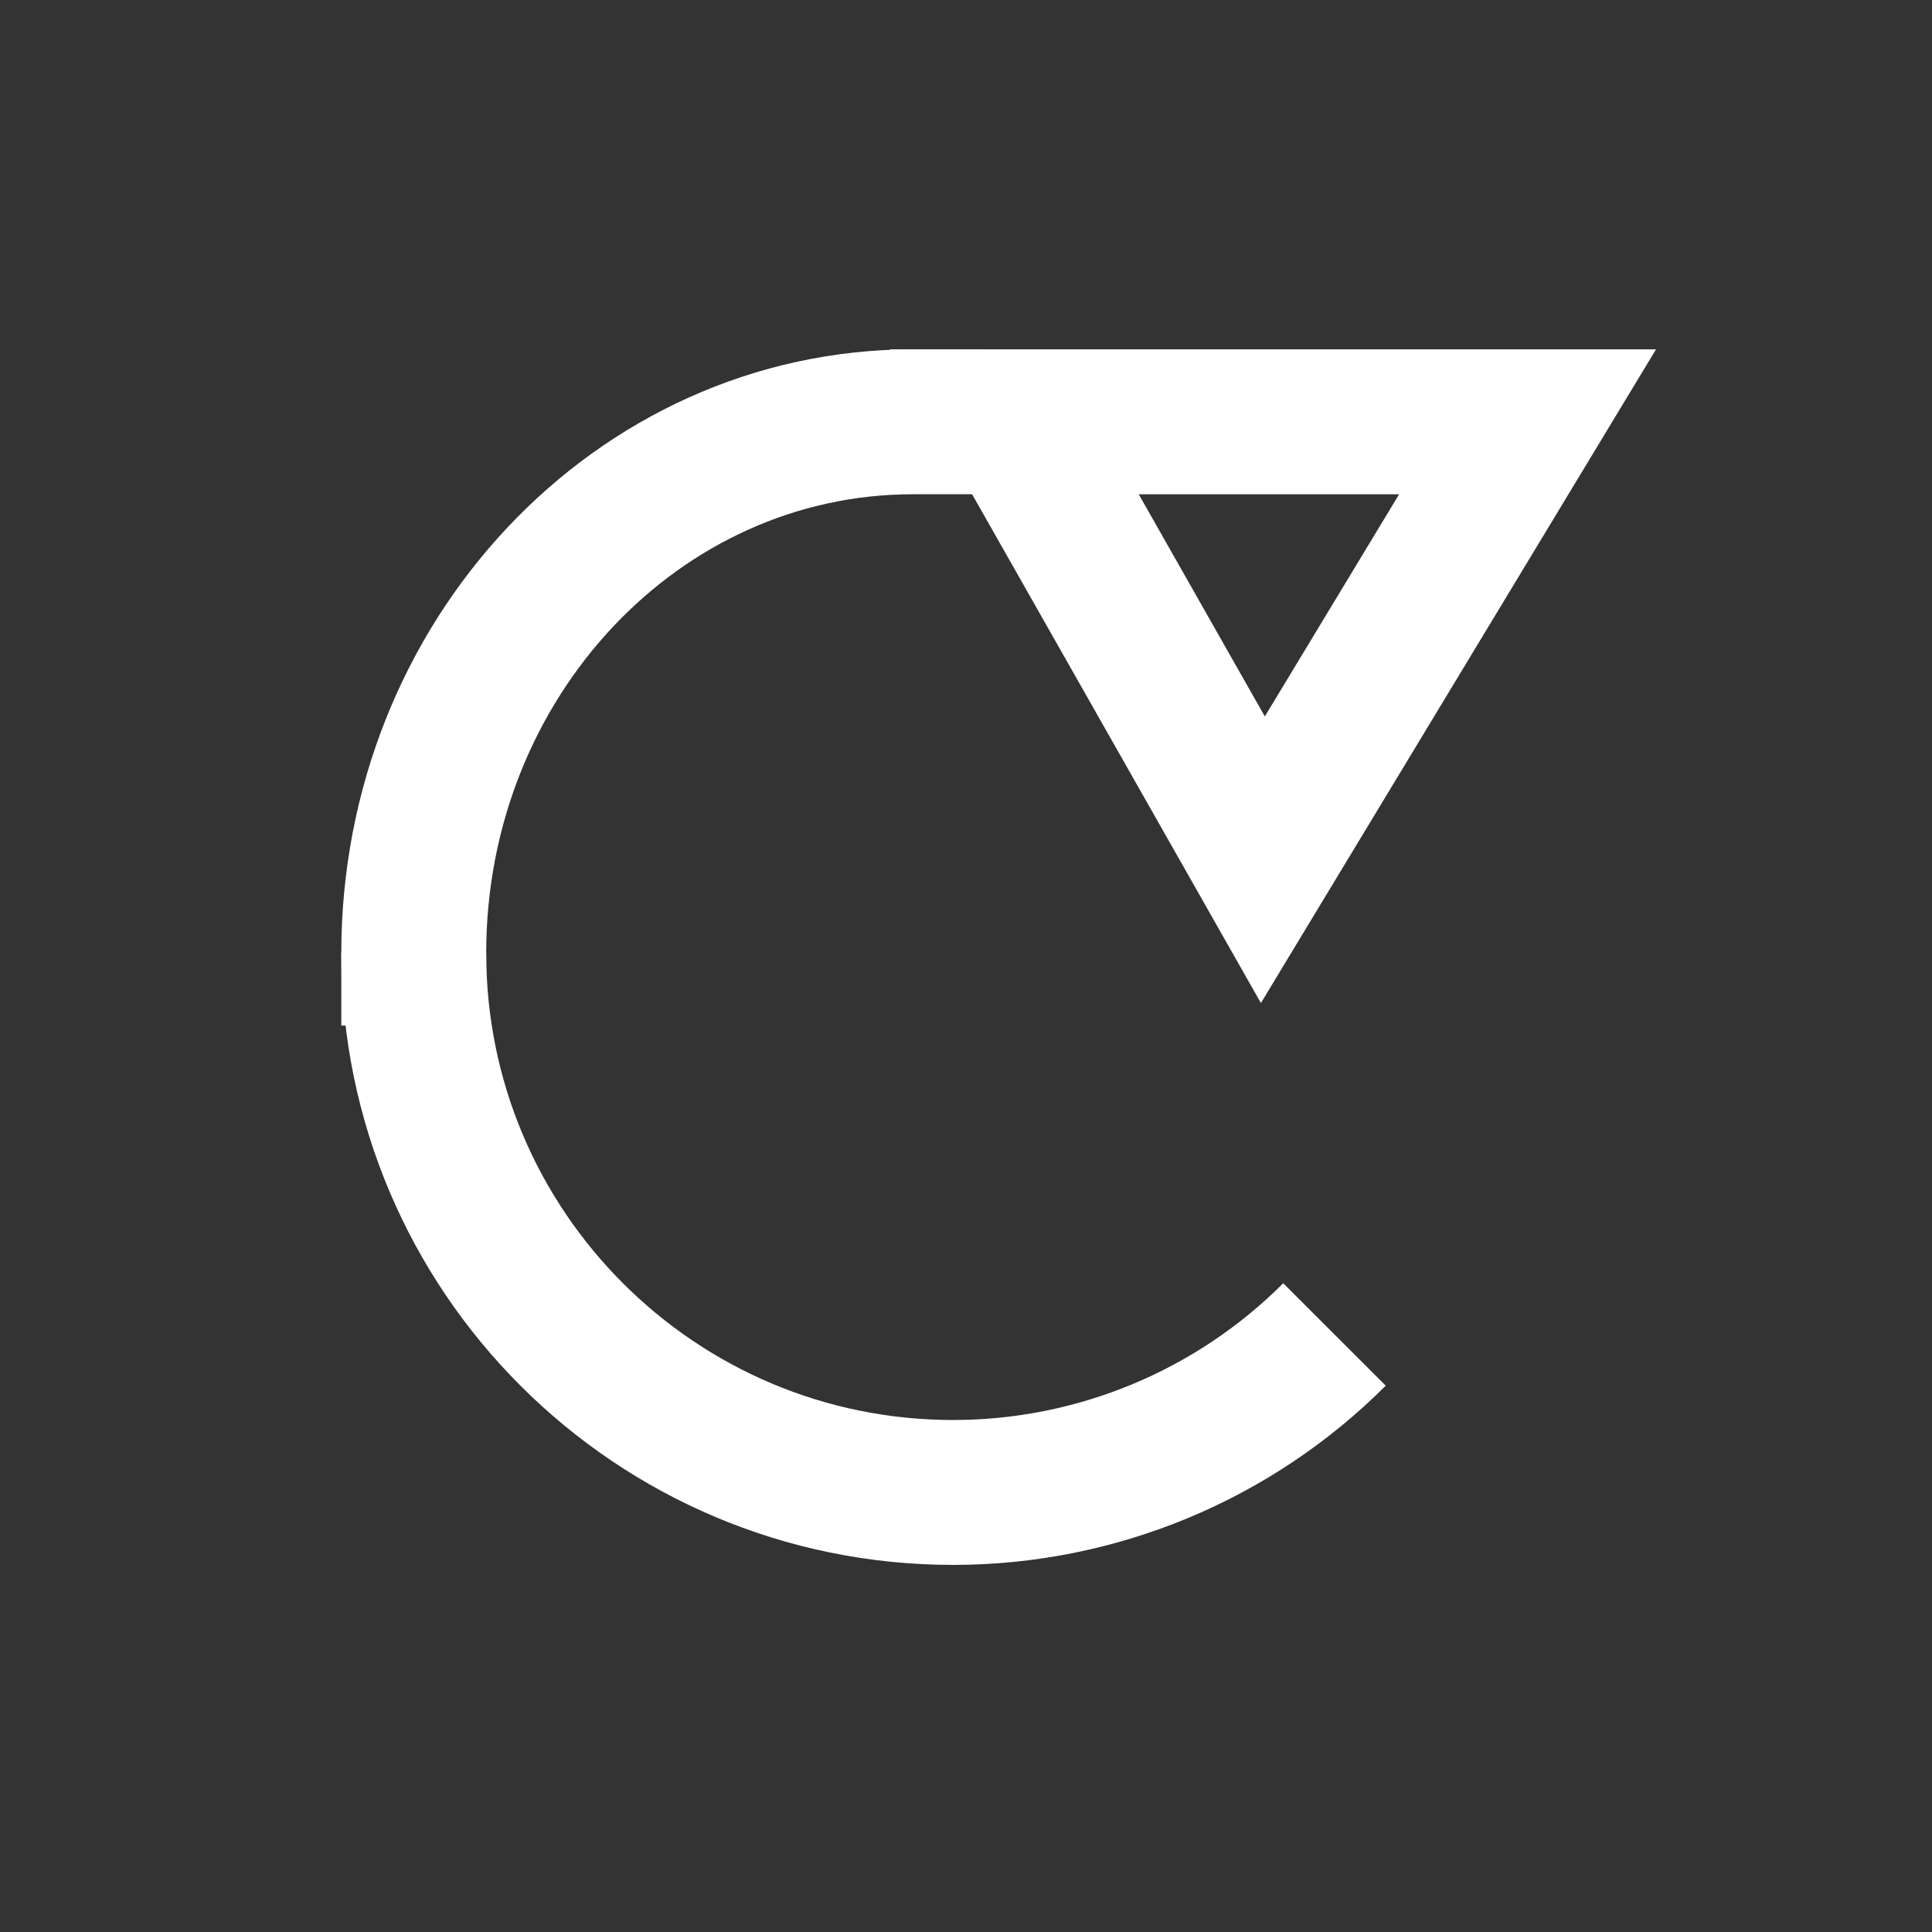 <?xml version="1.0" encoding="UTF-8"?>
<svg width="120px" height="120px" viewBox="0 0 120 120" version="1.1" xmlns="http://www.w3.org/2000/svg" xmlns:xlink="http://www.w3.org/1999/xlink">
    <rect x="0" y="0" width="120" height="120" fill="#333333" stroke="none"/>
    <!-- Generator: Sketch 57.1 (83088) - https://sketch.com -->
    <title>Canis_Major</title>
    <desc>Created with Sketch.</desc>
    <g id="Canis_Major" stroke="none" stroke-width="1" fill="none" fill-rule="evenodd">
        <g id="Clipped" transform="translate(25, 26)" stroke="#FFFFFF" stroke-width="9">
            <g id="Group">
                <polygon id="Path" transform="translate(53.939, 13.8) scale(-1, 1) rotate(-180) translate(-53.939, -13.8) " points="38 27.4 69.879 27.4 53.439 0.2"></polygon>
                <path d="M31.699,33.199 C14.58,33.199 0.699,18.423 0.699,0.199" id="Path" stroke-linecap="square" transform="translate(16.199, 16.699) scale(-1, 1) rotate(-180) translate(-16.199, -16.699) "></path>
                <path d="M0.699,66.699 C0.699,48.195 15.699,33.199 34.199,33.199 C43.086,33.199 51.605,36.727 57.887,43.012" id="Path" transform="translate(29.293, 49.949) scale(-1, 1) rotate(-180) translate(-29.293, -49.949) "></path>
            </g>
        </g>
    </g>
</svg>